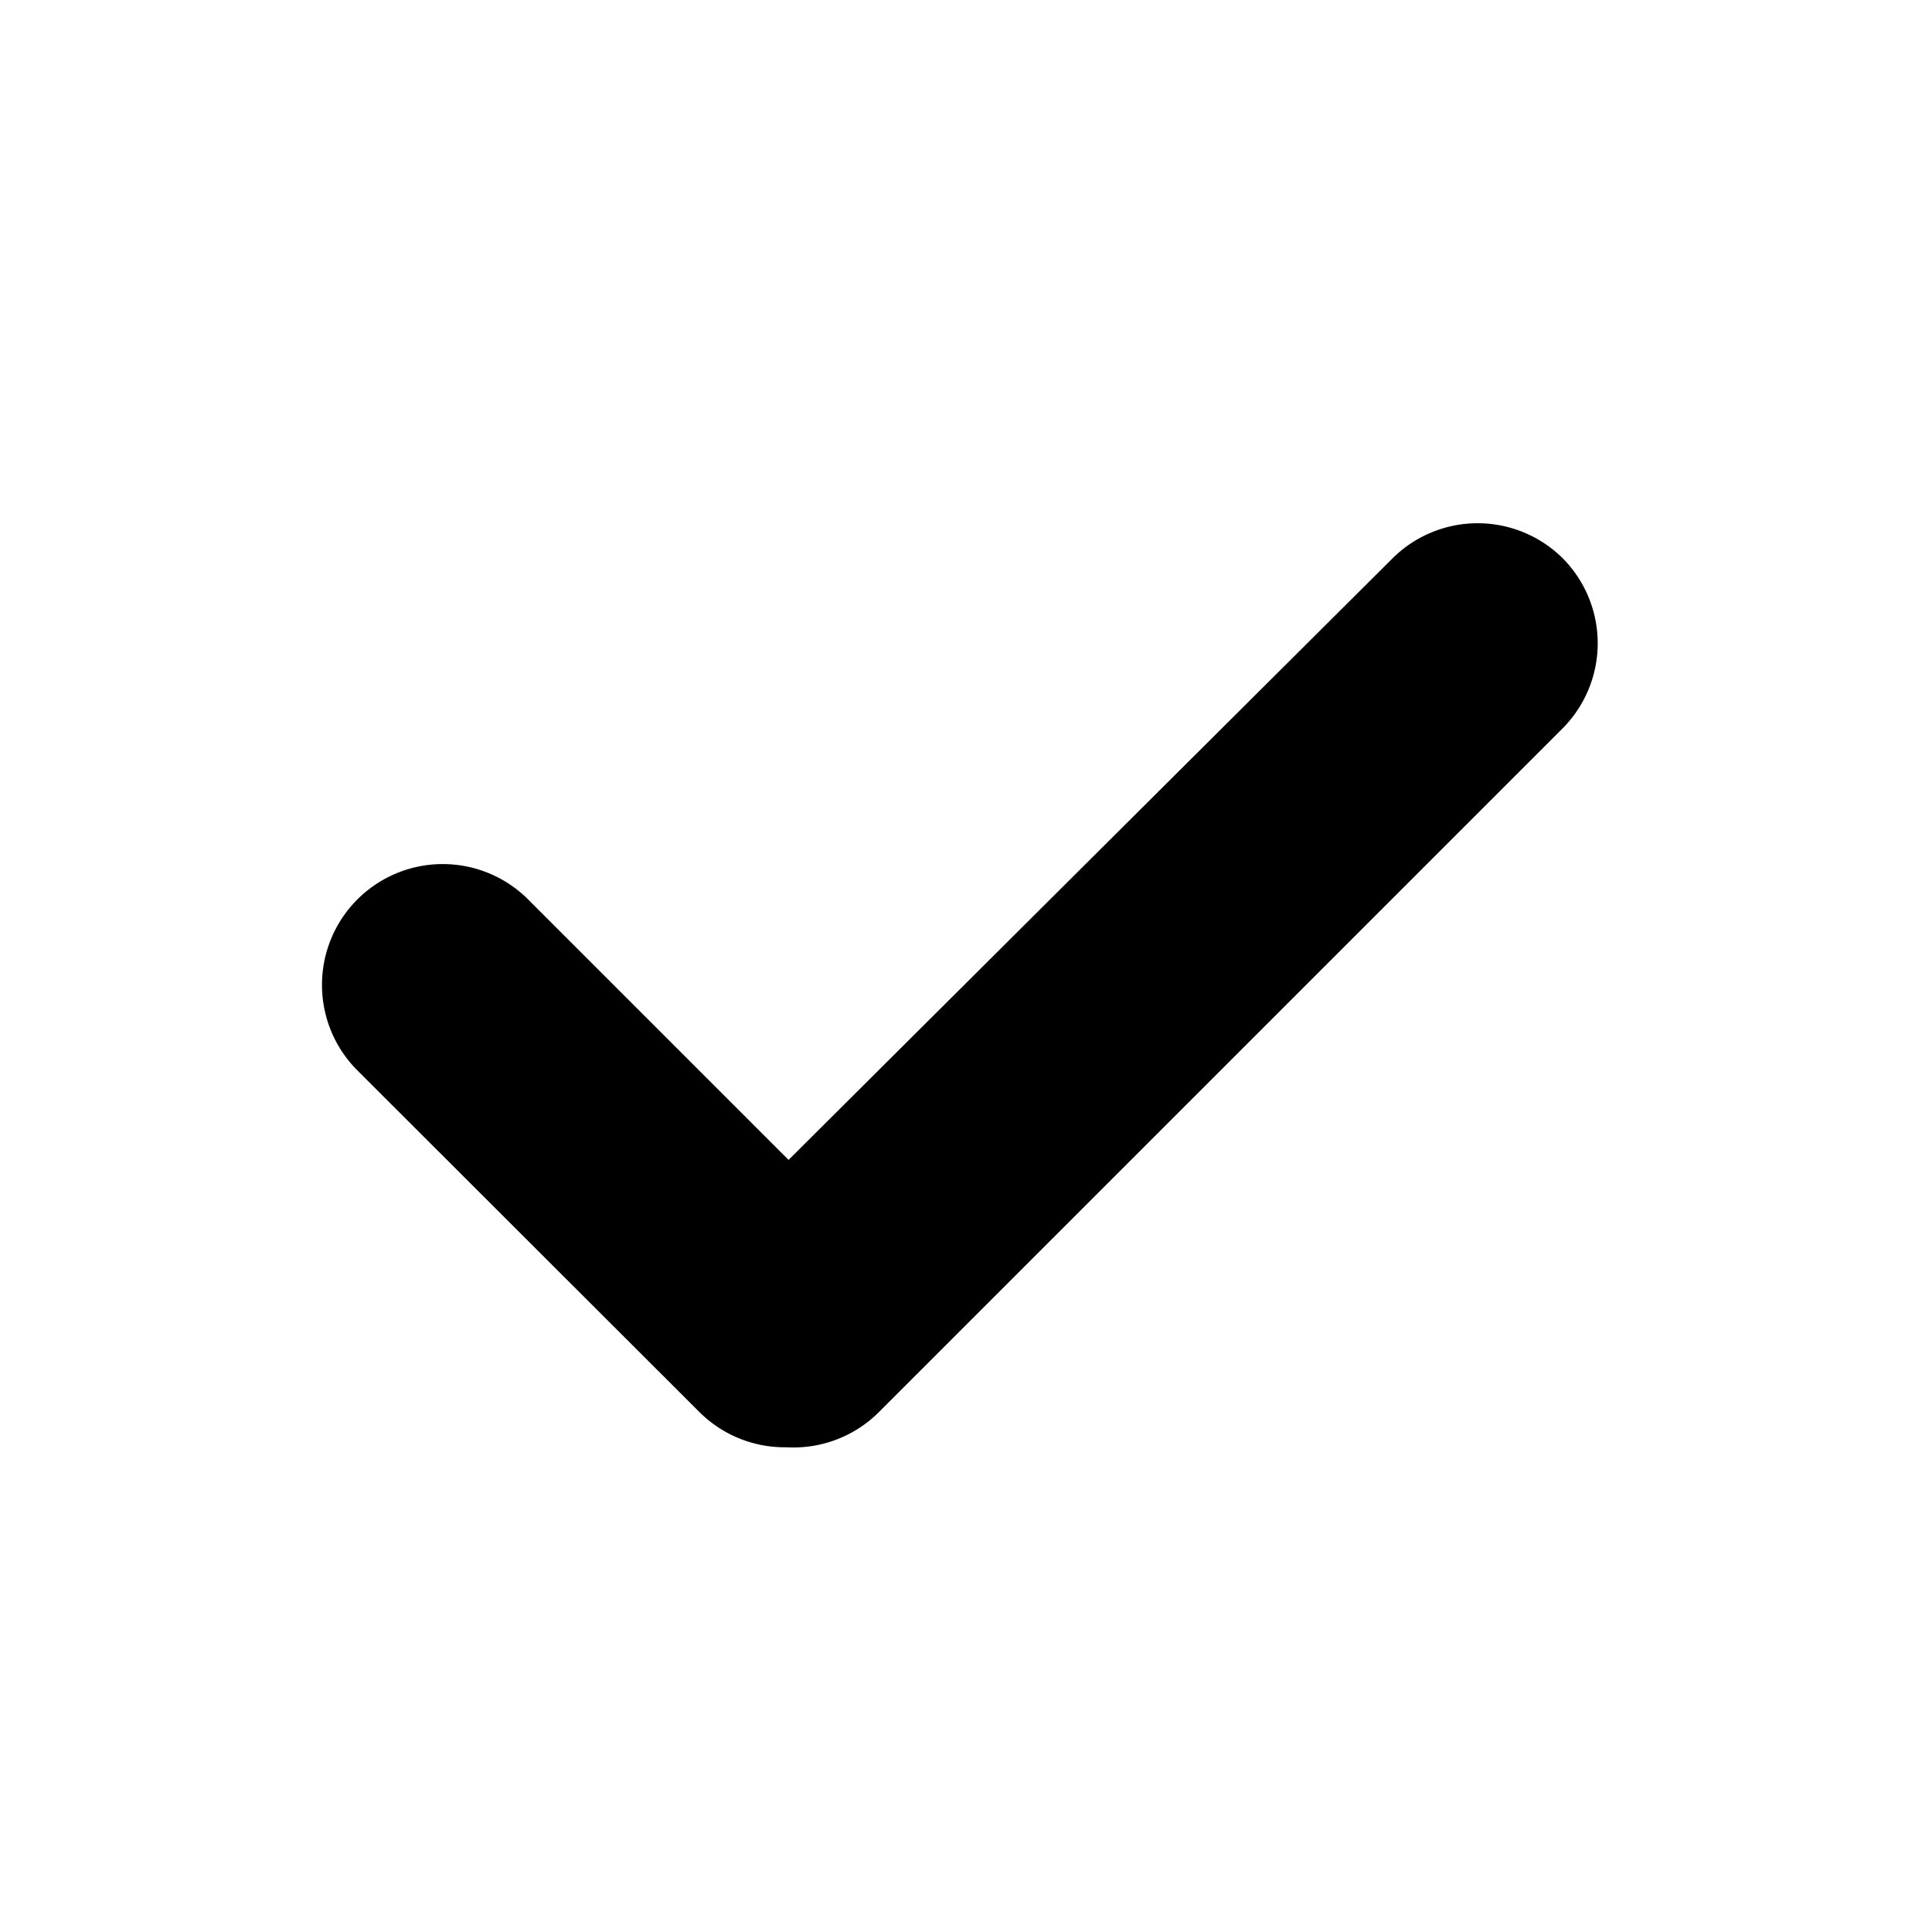 <svg xmlns="http://www.w3.org/2000/svg" width="24" height="24" fill="currentColor" role="img" viewBox="0 0 48 48"><path fill-rule="evenodd" d="M38.832 13.877a3 3 0 00-4.24 0l-15 14.94-6.47-6.47A3 3 0 008 24.472a3 3 0 00.882 2.125l8.49 8.48a3 3 0 002.17.88 3 3 0 002.29-.87l17-17a3 3 0 000-4.21z"/></svg>